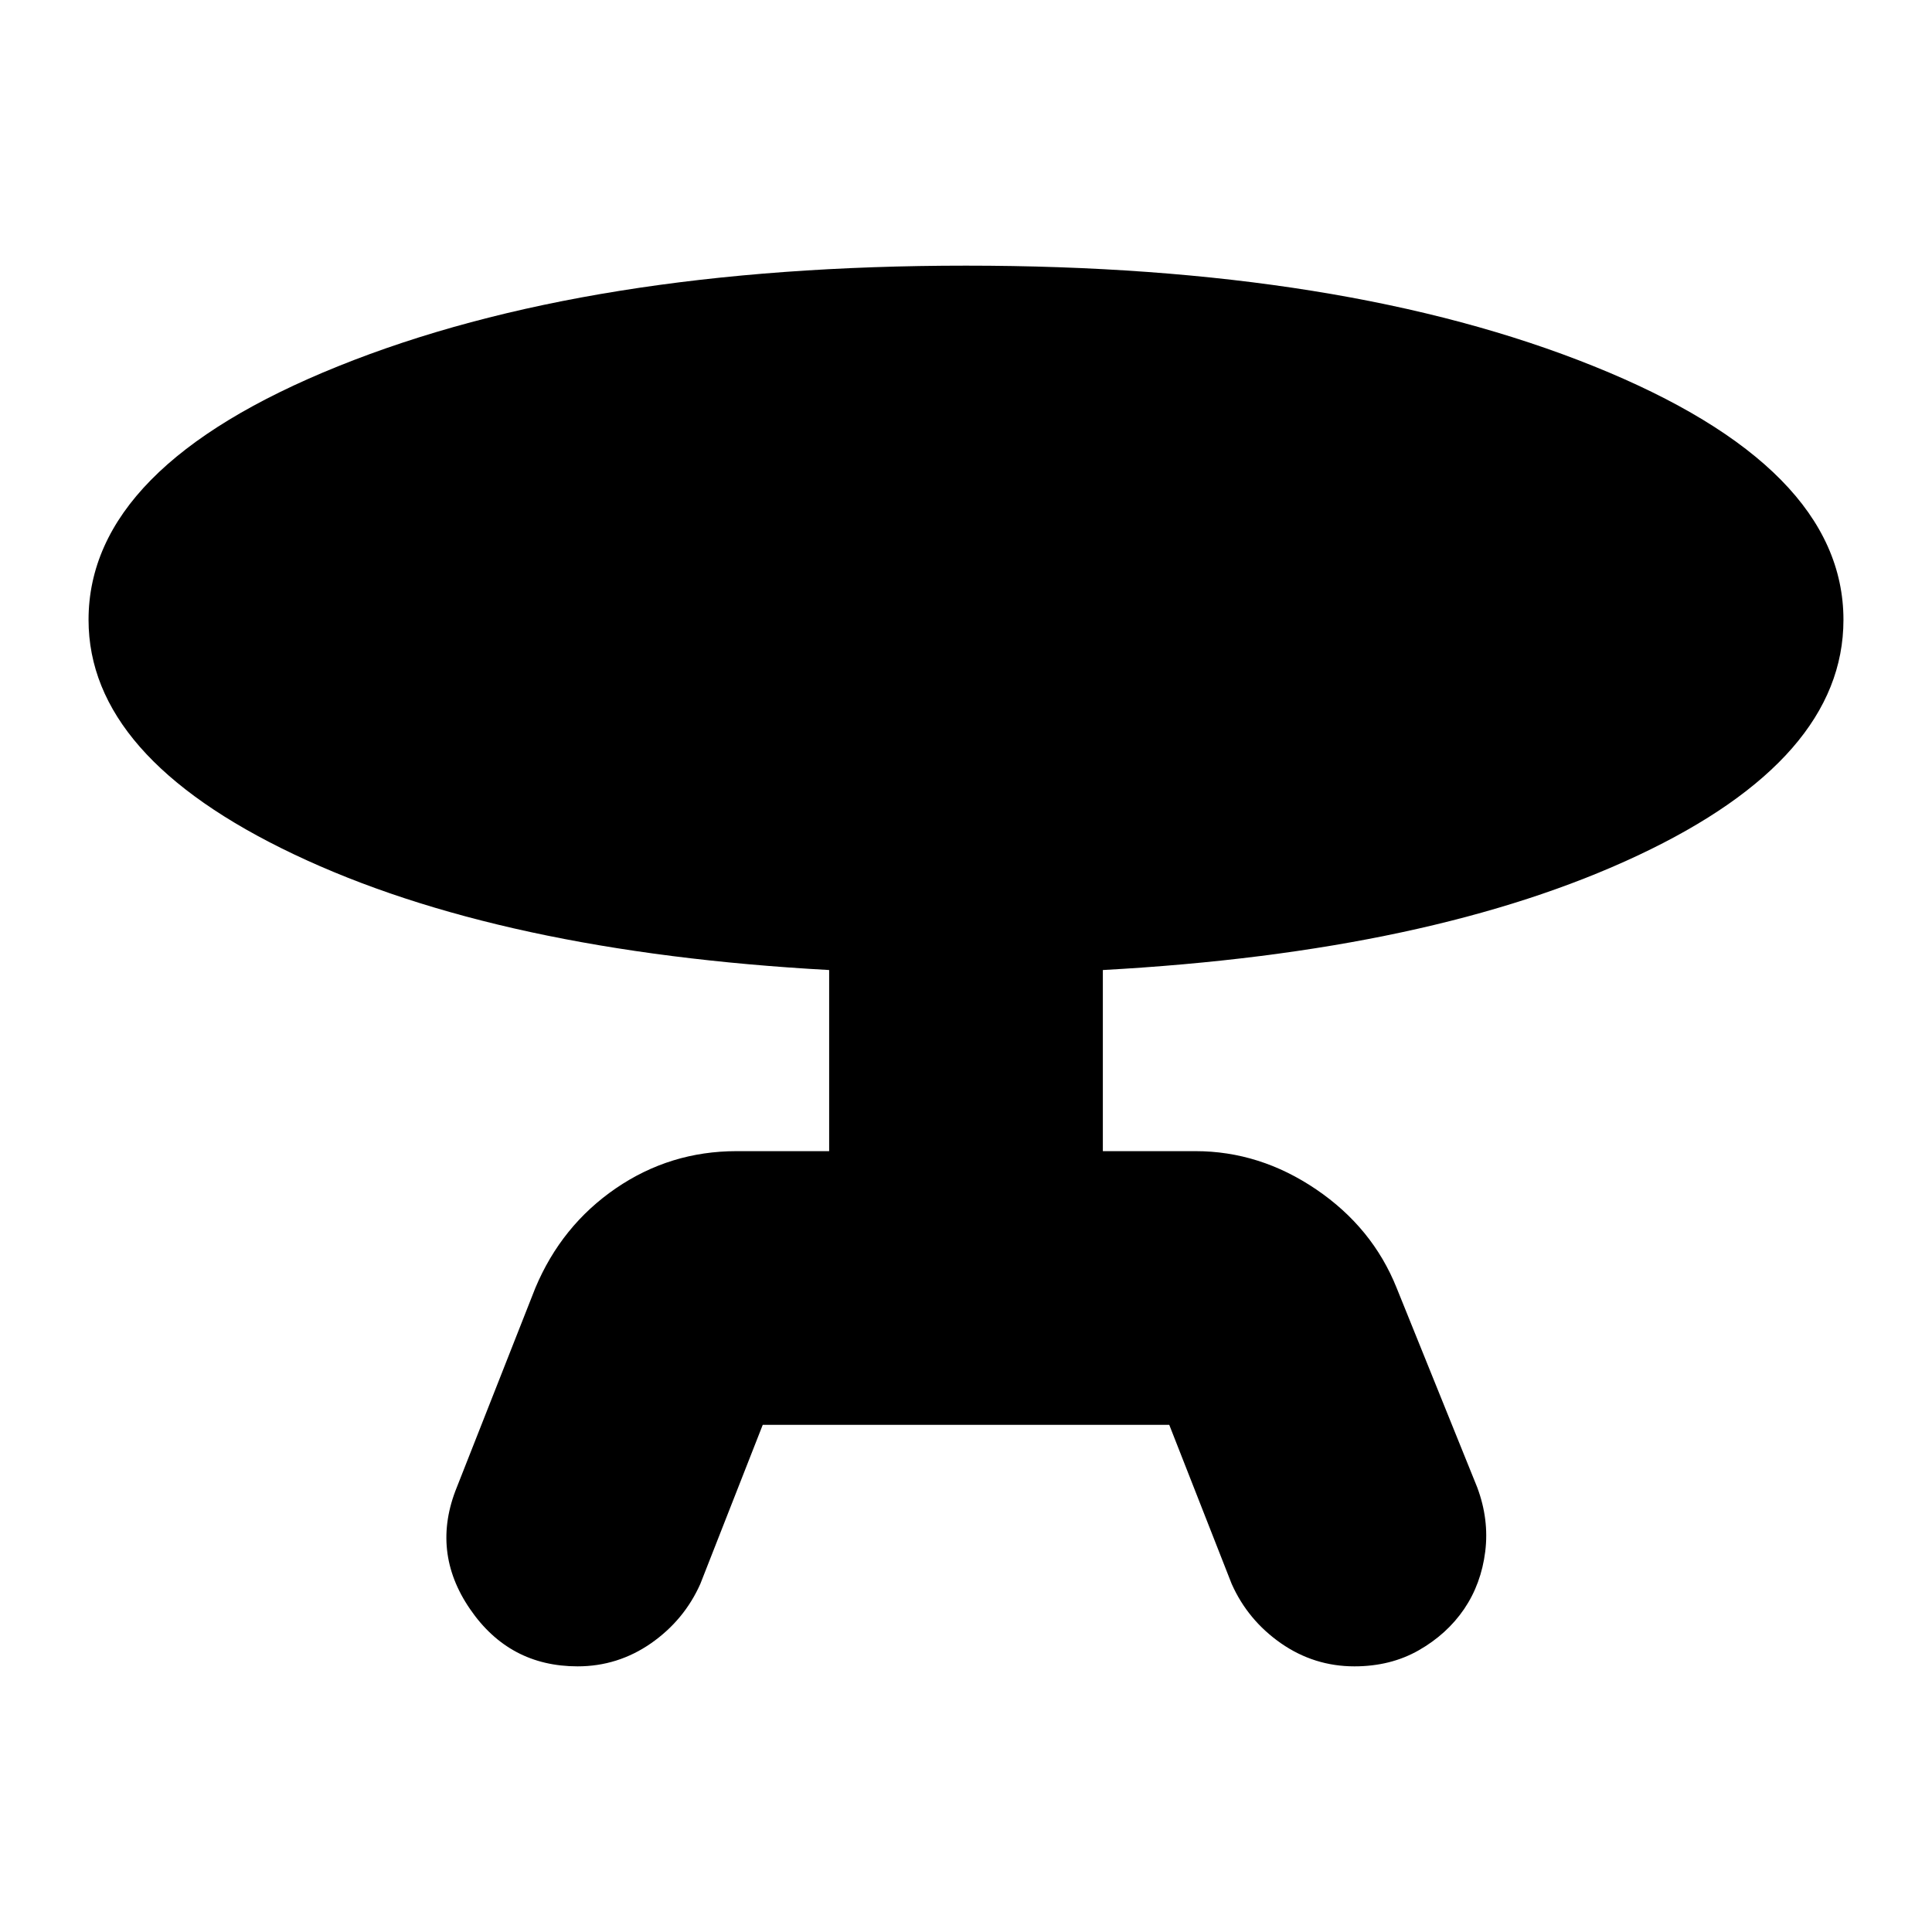 <svg xmlns="http://www.w3.org/2000/svg" height="24" width="24"><path d="M9.475 17.7 8.7 19.675Q8.5 20.125 8.088 20.413Q7.675 20.7 7.175 20.7Q6.325 20.7 5.838 19.987Q5.35 19.275 5.675 18.475L6.65 16Q6.975 15.225 7.65 14.762Q8.325 14.3 9.15 14.3H10.3V12.05Q6.2 11.825 3.65 10.612Q1.1 9.4 1.1 7.7Q1.1 5.8 4.2 4.55Q7.3 3.3 12 3.3Q16.7 3.3 19.8 4.55Q22.9 5.8 22.9 7.7Q22.9 9.425 20.35 10.625Q17.8 11.825 13.7 12.05V14.3H14.85Q15.65 14.3 16.35 14.775Q17.05 15.25 17.35 16L18.35 18.475Q18.5 18.875 18.45 19.275Q18.4 19.675 18.188 19.988Q17.975 20.3 17.625 20.5Q17.275 20.7 16.825 20.7Q16.325 20.7 15.912 20.413Q15.5 20.125 15.3 19.675L14.525 17.7Z"/></svg>